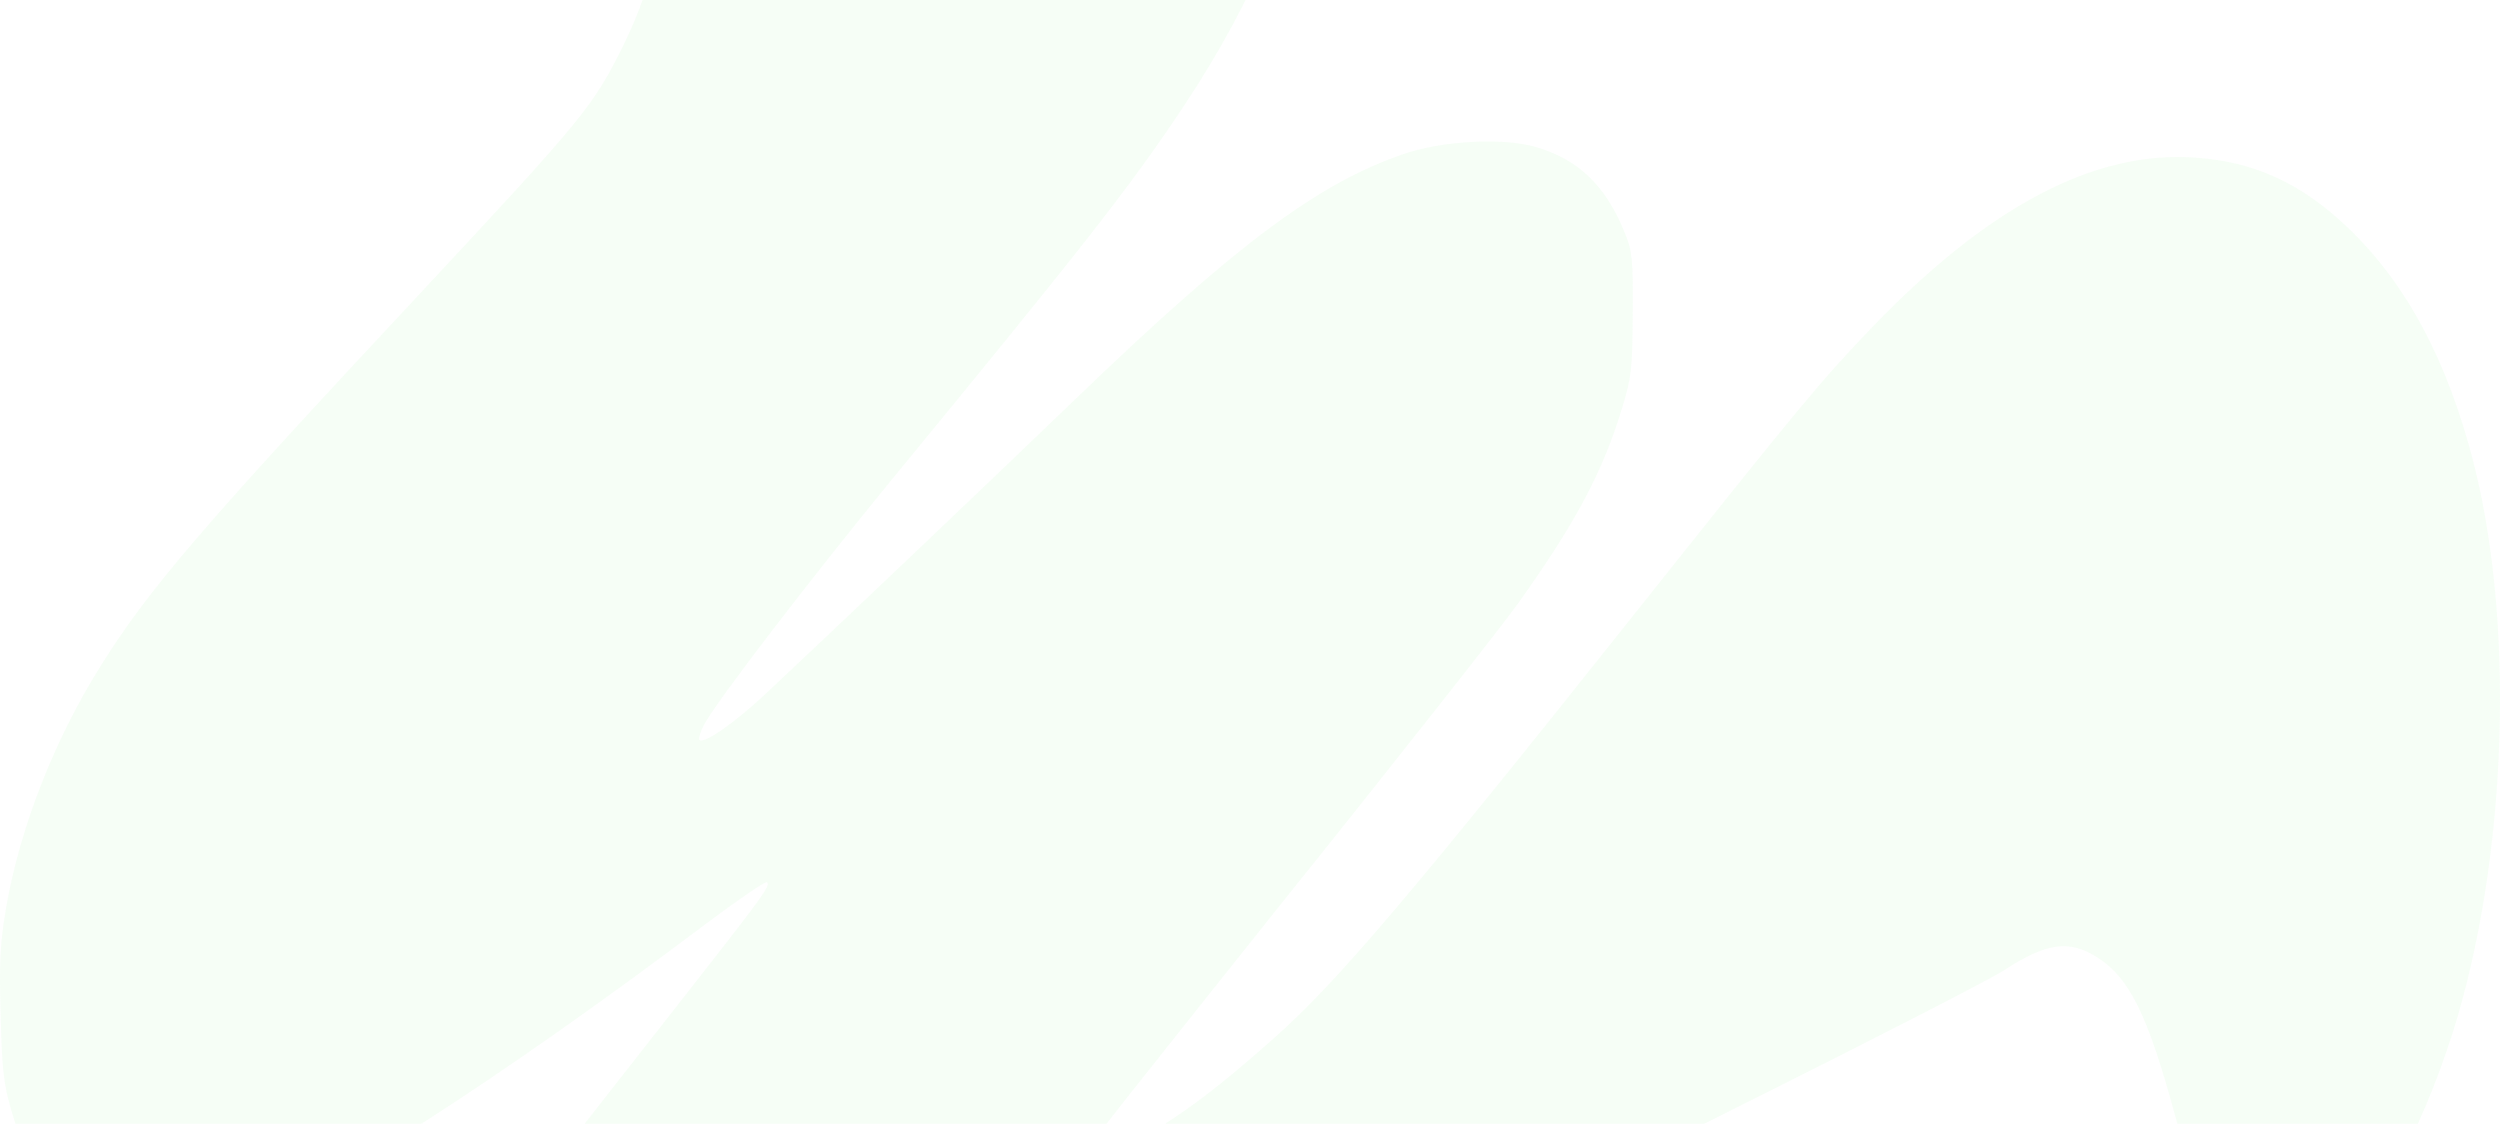 <svg width="1217" height="547" viewBox="0 0 1217 547" fill="none" xmlns="http://www.w3.org/2000/svg">
<path d="M427.22 -403.12C378.598 -388.698 305.577 -343.65 258.38 -298.78C230.062 -271.893 215.28 -249.636 204.415 -217.765C199.072 -202.63 198.538 -198.713 198.538 -180.195C198.36 -160.787 198.716 -159.006 203.703 -149.035C211.361 -133.9 217.061 -131.586 243.776 -131.942L264.257 -132.12L280.465 -124.285C291.863 -118.766 298.453 -114.314 302.193 -109.685C315.016 -93.304 320.359 -74.964 320.359 -46.831C320.359 -21.903 315.729 -3.208 303.618 21.72C288.657 51.99 284.383 57.153 203.703 143.688C98.624 256.219 72.265 286.845 48.755 324.593C26.315 360.382 9.751 402.937 2.983 441.753C-0.044 459.737 -0.4 468.462 0.312 494.458C1.024 521.522 1.737 527.754 5.833 541.643C22.218 596.84 58.729 615.892 112.694 597.374C151.876 584.02 241.104 527.042 344.047 449.41C359.541 437.836 372.721 428.755 373.433 429.468C375.214 431.07 371.474 436.234 331.936 486.623C214.389 636.368 209.046 643.847 204.594 670.911C201.922 686.758 203.169 715.603 207.087 730.382C211.896 748.009 224.007 770.088 234.871 781.305C246.447 792.879 255.53 798.933 270.847 805.165C299.699 816.56 324.277 817.985 348.855 809.794C402.464 791.811 525.709 724.15 685.288 624.973C726.963 598.977 745.486 589.005 848.25 537.725C912.01 505.853 969.359 476.474 975.77 472.201C996.252 458.847 1007.29 457.422 1020.83 465.969C1036.86 476.118 1045.76 494.458 1059.48 545.382C1068.03 576.898 1075.68 595.772 1084.23 606.099C1095.81 619.987 1112.37 623.014 1128.05 613.933C1149.6 601.647 1173.46 562.831 1190.92 511.907C1219.77 428.577 1225.29 309.636 1204.45 226.484C1191.63 175.738 1171.32 137.635 1142.29 110.214C1119.85 89.025 1097.23 78.698 1068.74 76.739C1019.76 73.178 968.29 100.243 911.654 159.001C886.363 185.353 876.924 196.749 795.888 298.597C687.959 434.453 650.914 478.077 620.637 504.963C589.113 532.918 574.153 543.779 542.629 561.941C524.107 572.446 519.832 574.405 519.832 571.378C519.832 570.488 565.96 512.263 622.24 441.753C678.698 371.421 731.06 304.829 738.718 294.145C767.036 254.439 780.215 229.867 789.833 197.995C794.285 183.395 794.642 179.299 794.82 152.591C794.998 126.061 794.642 122.322 790.901 113.241C781.64 90.272 768.283 77.452 747.089 71.398C731.06 66.946 701.495 68.549 682.794 75.137C641.119 89.559 601.224 119.473 524.107 193.722C488.486 228.087 402.998 309.458 373.255 337.235C357.76 351.835 342.622 362.341 340.484 360.204C339.95 359.67 340.841 356.287 342.8 352.726C348.677 341.508 394.805 281.503 433.275 234.497C527.312 120.007 549.397 91.874 575.578 52.702C611.732 -1.605 632.214 -51.995 642.009 -110.041C645.749 -132.298 646.284 -186.961 643.078 -209.574C631.145 -291.479 587.867 -362.524 533.19 -389.944C527.312 -392.971 515.736 -397.601 507.365 -400.271C494.186 -404.545 488.843 -405.257 465.511 -405.791C443.071 -406.325 436.837 -405.969 427.22 -403.12Z" fill="#B5F5AF" fill-opacity="0.12"/>
</svg>
